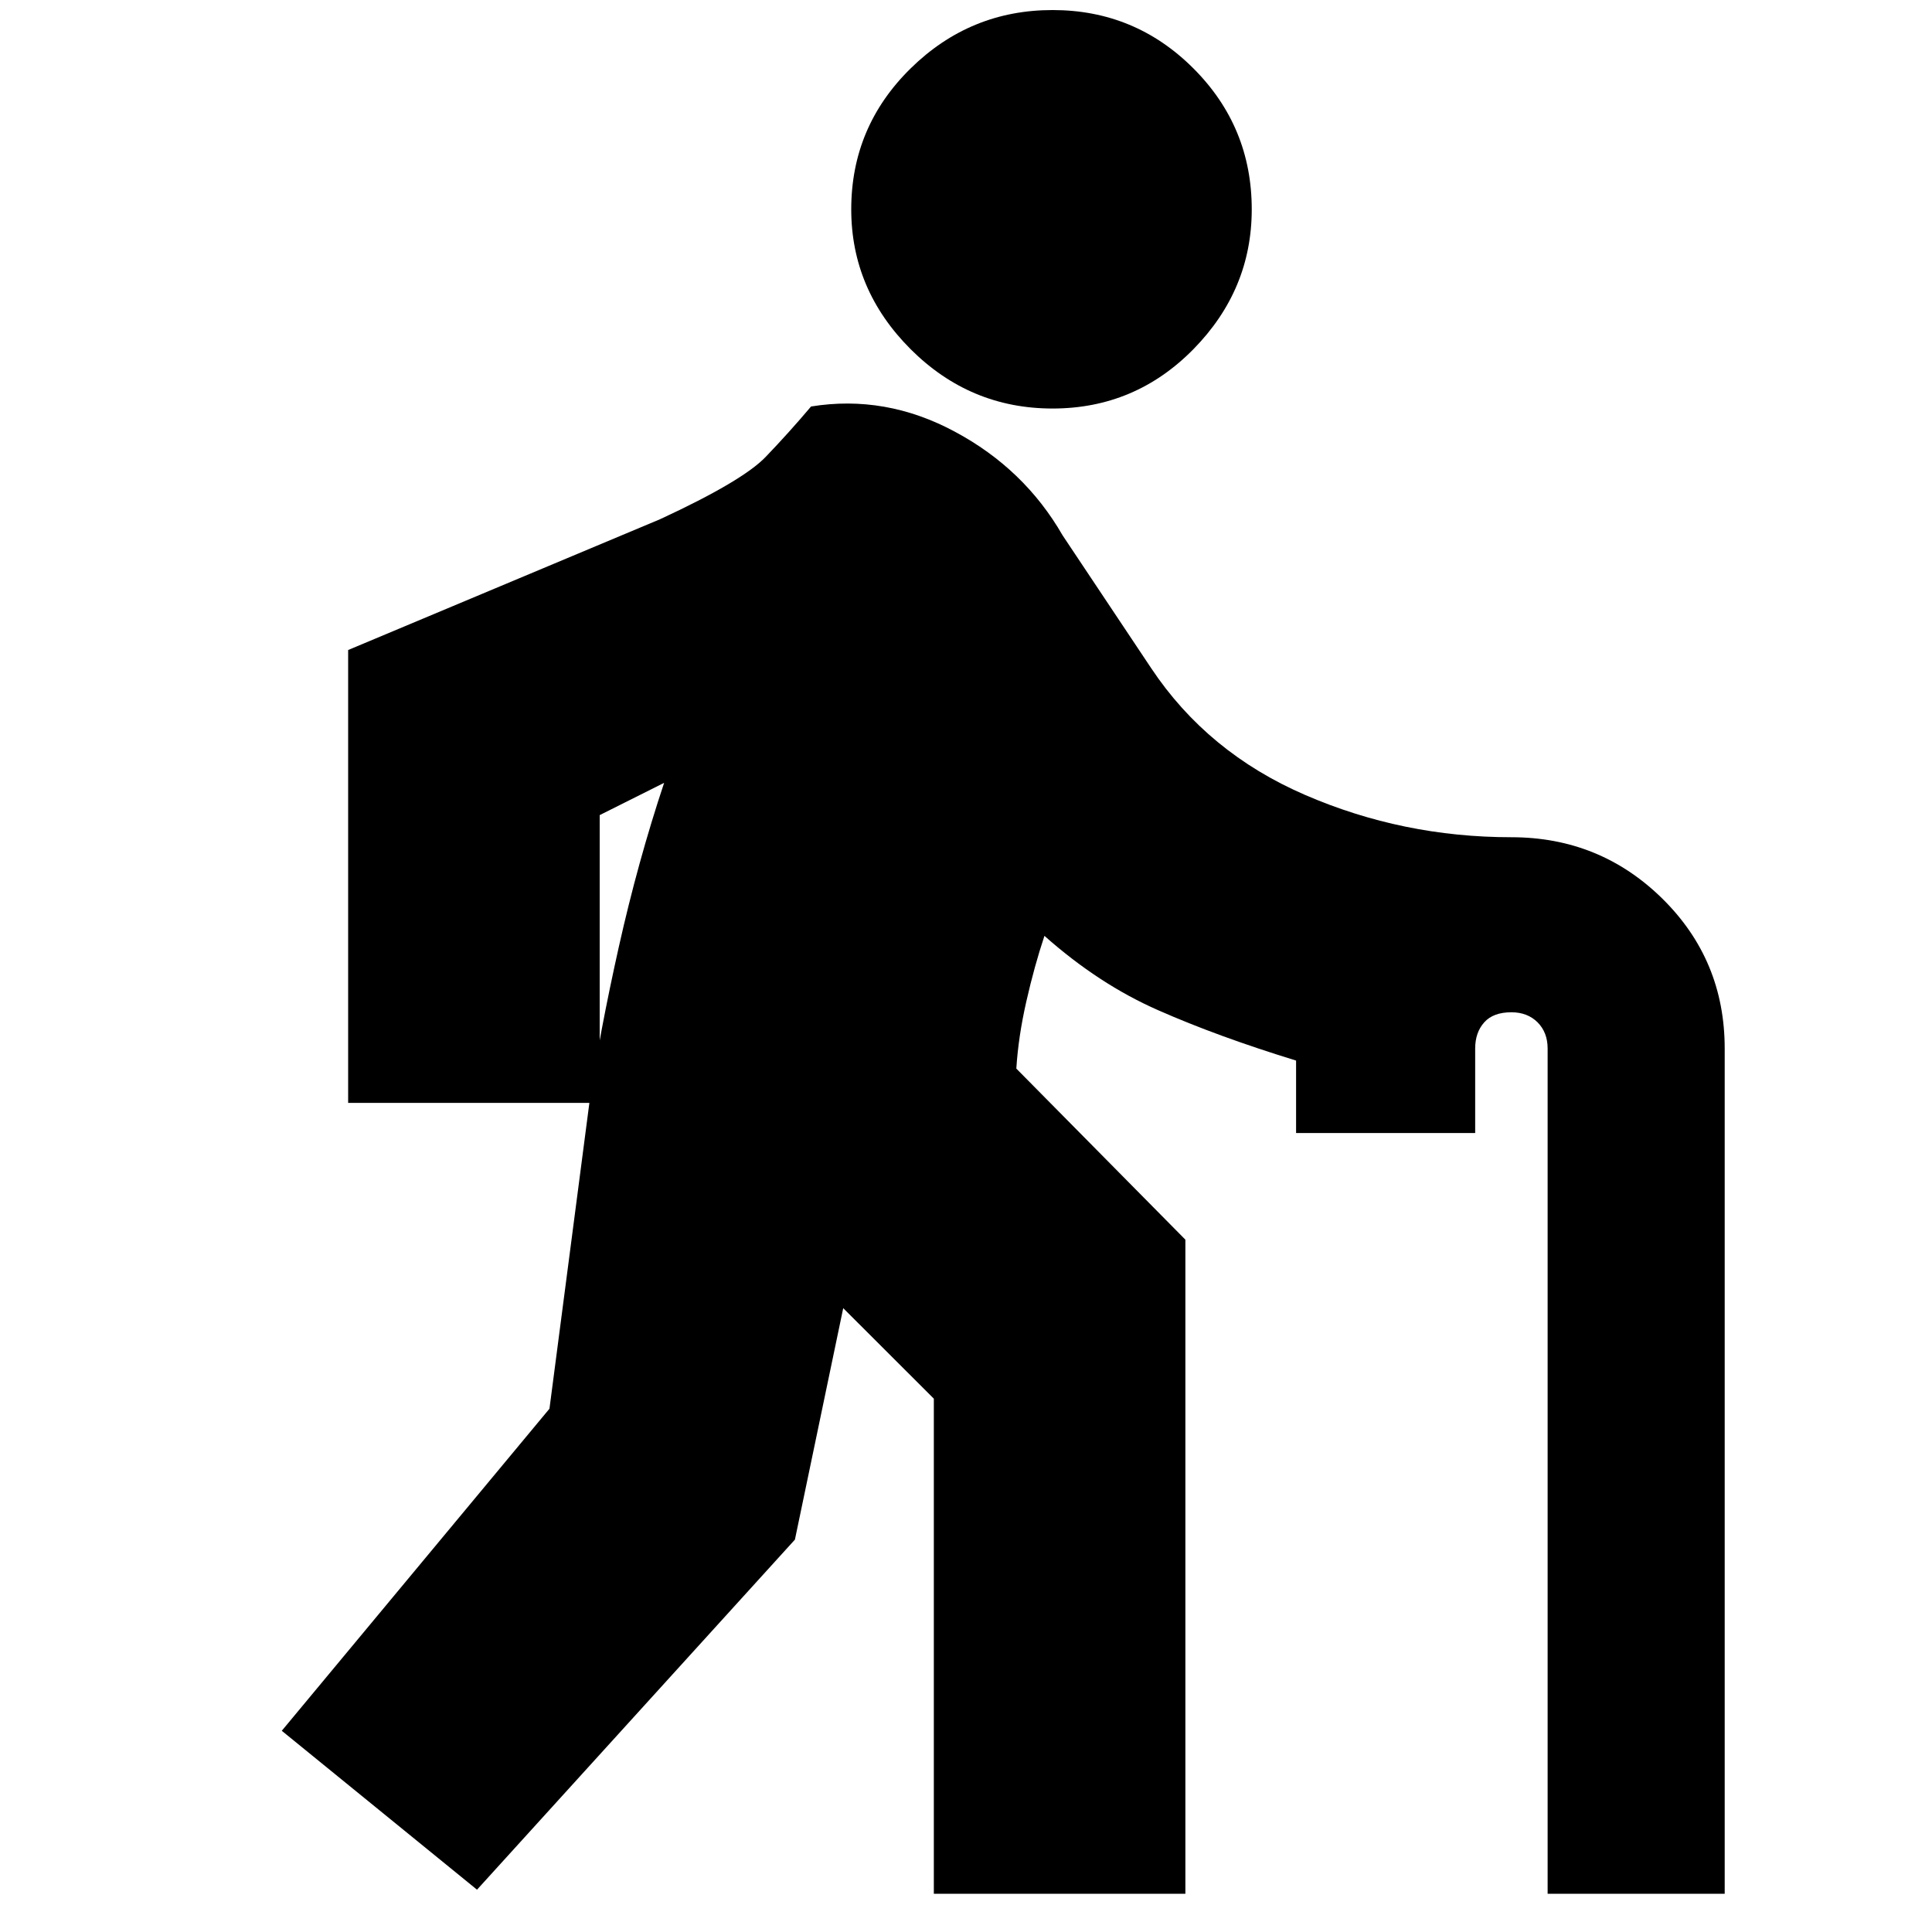 <svg xmlns="http://www.w3.org/2000/svg" height="20" width="20"><path d="M10.896 4.229Q10.042 4.229 9.427 3.615Q8.812 3 8.812 2.167Q8.812 1.312 9.427 0.708Q10.042 0.104 10.896 0.104Q11.75 0.104 12.354 0.708Q12.958 1.312 12.958 2.167Q12.958 3 12.354 3.615Q11.75 4.229 10.896 4.229ZM4.938 19.562 2.917 17.917 5.688 14.583 6.104 11.396Q6.208 10.688 6.406 9.802Q6.604 8.917 6.875 8.104L6.208 8.438V11.417H3.604V6.729L6.833 5.375Q7.688 4.979 7.927 4.729Q8.167 4.479 8.396 4.208Q9.167 4.083 9.885 4.469Q10.604 4.854 11 5.542L11.917 6.917Q12.5 7.792 13.51 8.229Q14.521 8.667 15.646 8.667Q16.562 8.667 17.208 9.302Q17.854 9.938 17.854 10.854V19.604H16.021V10.854Q16.021 10.688 15.917 10.583Q15.812 10.479 15.646 10.479Q15.458 10.479 15.365 10.583Q15.271 10.688 15.271 10.854V11.729H13.417V10.979Q13.417 10.979 13.417 10.979Q13.417 10.979 13.417 10.979Q12.604 10.729 11.99 10.458Q11.375 10.188 10.812 9.688Q10.708 10 10.625 10.365Q10.542 10.729 10.521 11.062L12.271 12.833V19.604H9.667V14.479L8.729 13.542L8.229 15.938Z"/></svg>